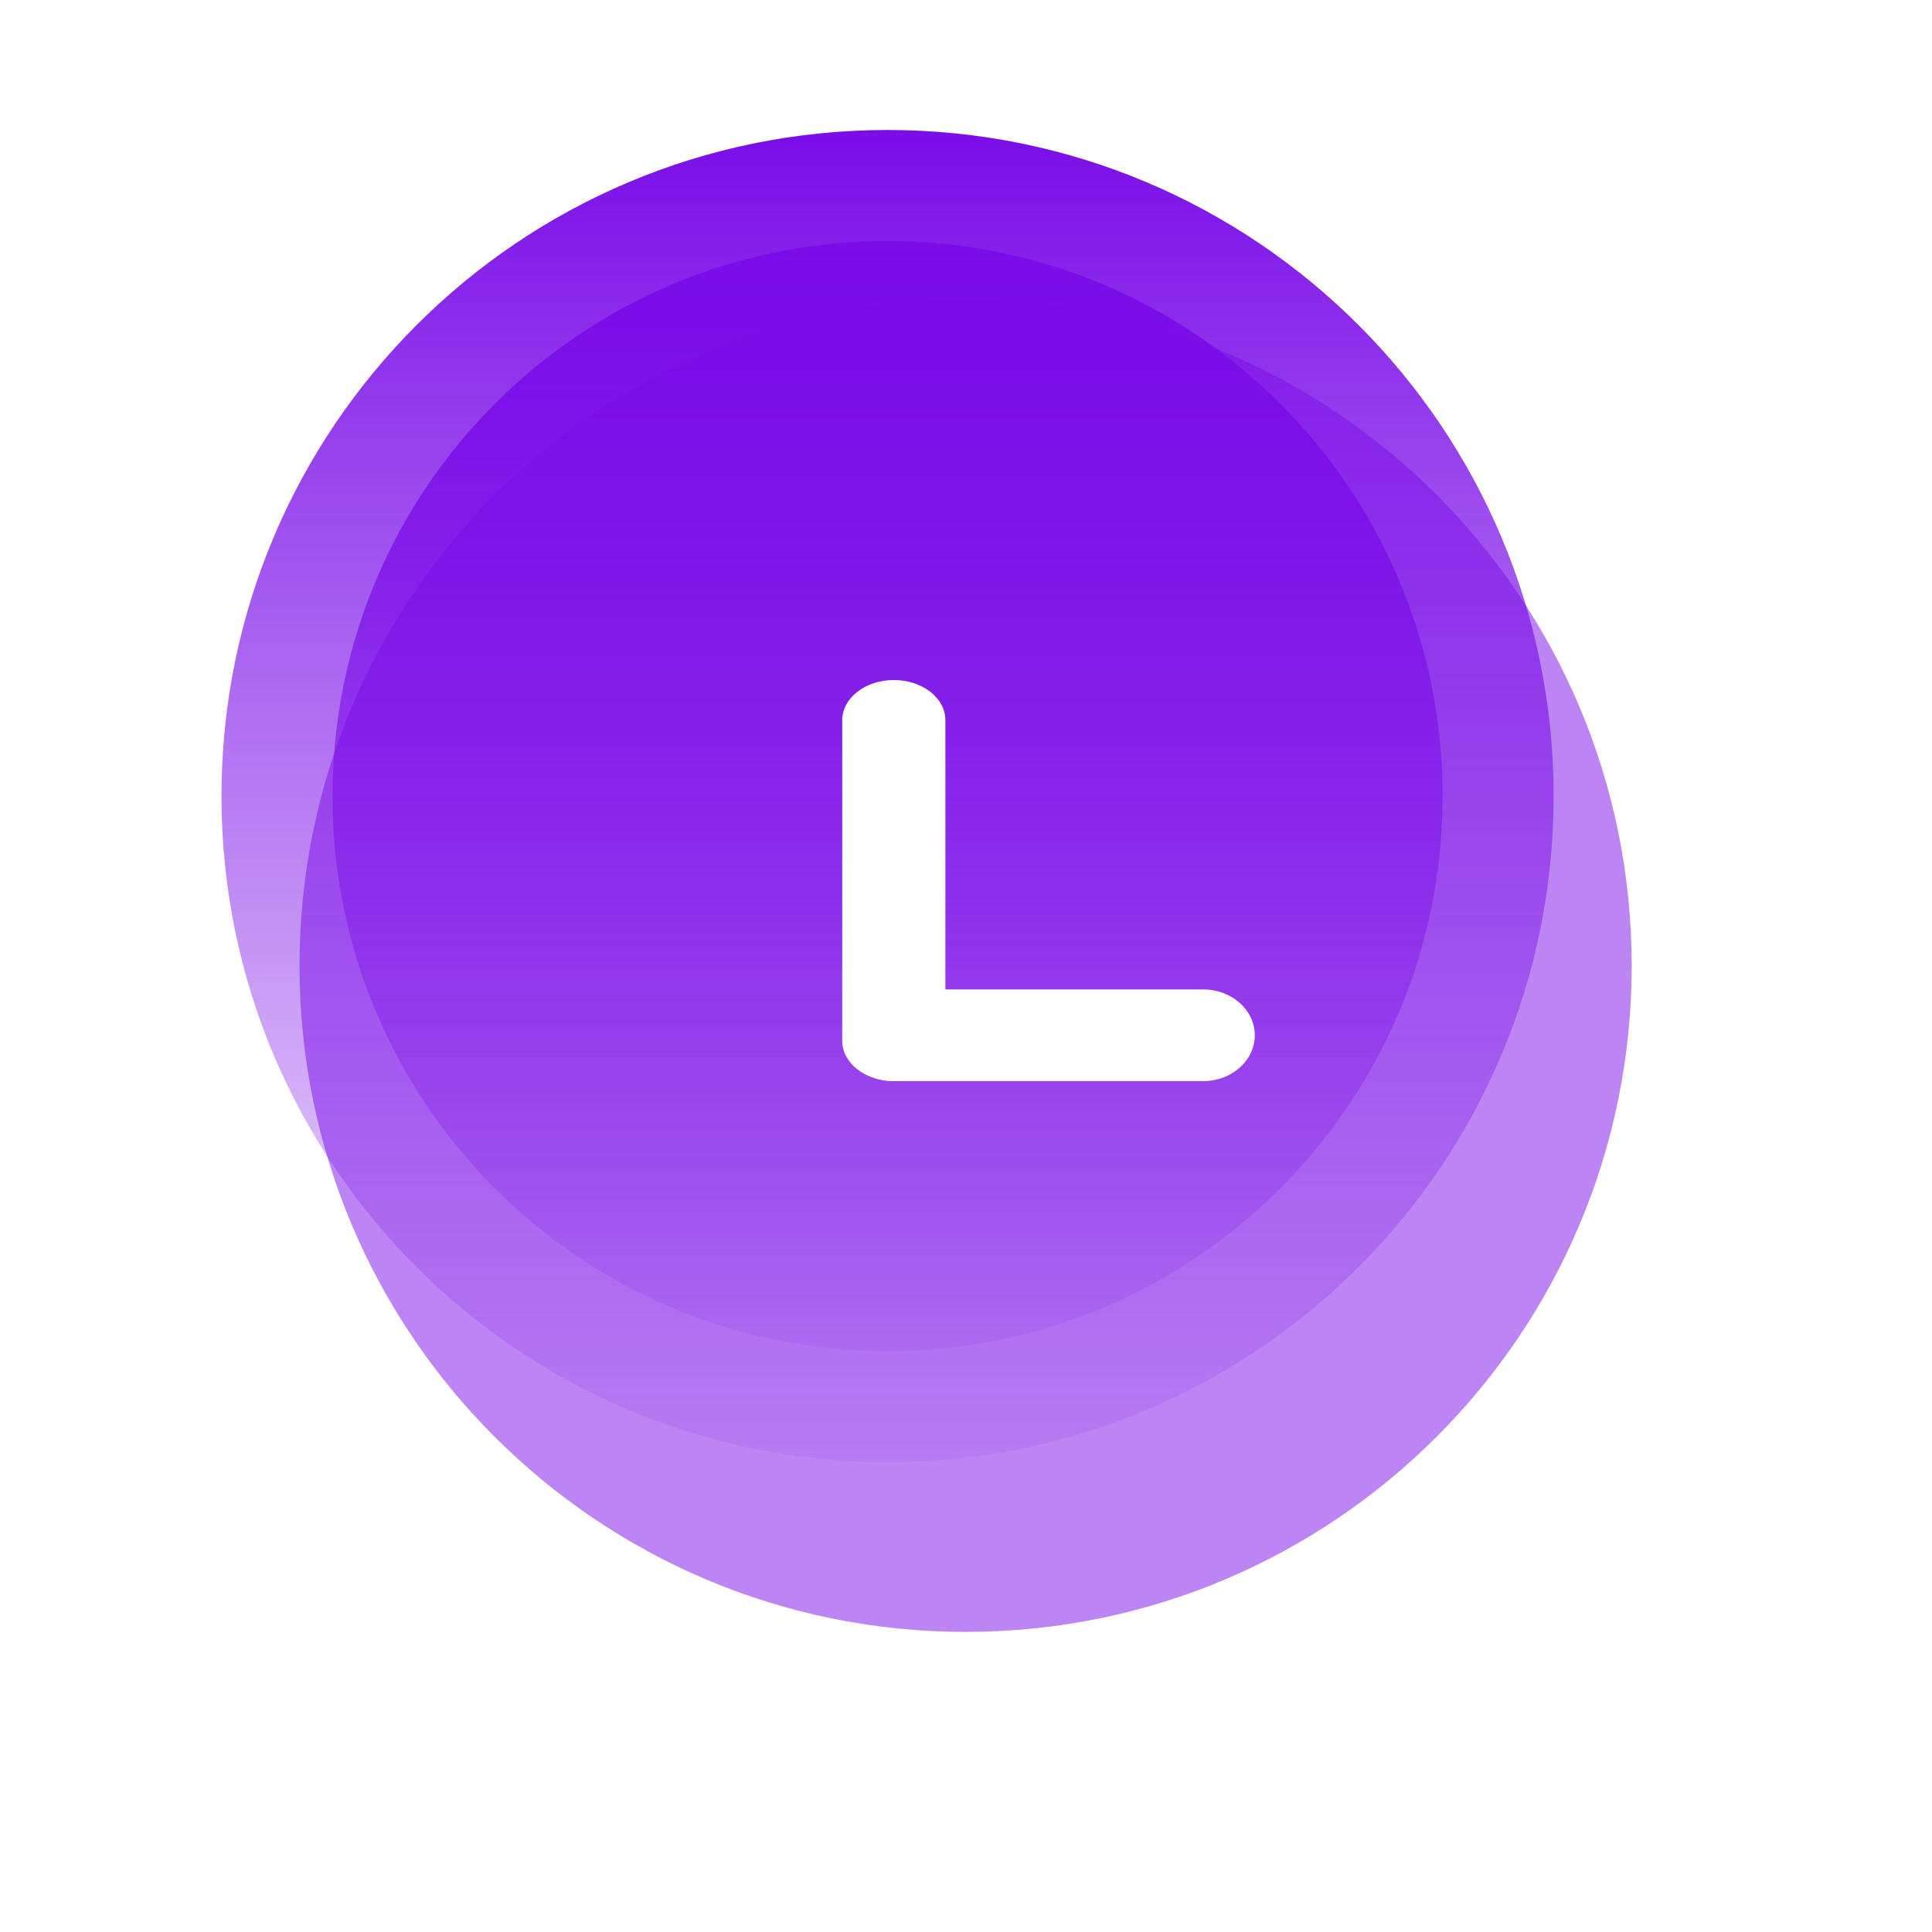 <svg width="109" height="109" viewBox="0 0 109 109" fill="none" xmlns="http://www.w3.org/2000/svg">
<g filter="url(#filter0_f_476_762)">
<path d="M92.057 54.489C92.057 75.243 75.233 92.068 54.478 92.068C33.724 92.068 16.899 75.243 16.899 54.489C16.899 33.734 33.724 16.91 54.478 16.91C75.233 16.91 92.057 33.734 92.057 54.489Z" fill="#7A0CE8" fill-opacity="0.5"/>
</g>
<g filter="url(#filter1_iiiii_476_762)">
<path d="M91.653 48.913C91.653 69.667 74.828 86.492 54.074 86.492C33.319 86.492 16.495 69.667 16.495 48.913C16.495 28.158 33.319 11.334 54.074 11.334C74.828 11.334 91.653 28.158 91.653 48.913Z" fill="url(#paint0_linear_476_762)"/>
</g>
<g filter="url(#filter2_iiiii_476_762)">
<path d="M85.39 48.913C85.39 66.208 71.369 80.229 54.074 80.229C36.779 80.229 22.758 66.208 22.758 48.913C22.758 31.617 36.779 17.597 54.074 17.597C71.369 17.597 85.39 31.617 85.39 48.913Z" fill="url(#paint1_linear_476_762)"/>
</g>
<g filter="url(#filter3_i_476_762)">
<path d="M50.518 36.629C50.518 35.379 51.821 34.366 53.427 34.366C55.034 34.366 56.337 35.379 56.337 36.629V54.731C56.337 55.981 55.034 56.994 53.427 56.994C51.821 56.994 50.518 55.981 50.518 54.731V36.629Z" fill="white"/>
<path d="M50.518 54.408C50.518 52.98 51.821 51.822 53.427 51.822H70.884C72.49 51.822 73.793 52.98 73.793 54.408C73.793 55.836 72.49 56.994 70.884 56.994H53.427C51.821 56.994 50.518 55.836 50.518 54.408Z" fill="white"/>
</g>
<defs>
<filter id="filter0_f_476_762" x="0.899" y="0.91" width="107.158" height="107.158" filterUnits="userSpaceOnUse" color-interpolation-filters="sRGB">
<feFlood flood-opacity="0" result="BackgroundImageFix"/>
<feBlend mode="normal" in="SourceGraphic" in2="BackgroundImageFix" result="shape"/>
<feGaussianBlur stdDeviation="8" result="effect1_foregroundBlur_476_762"/>
</filter>
<filter id="filter1_iiiii_476_762" x="12.495" y="7.333" width="81.158" height="81.158" filterUnits="userSpaceOnUse" color-interpolation-filters="sRGB">
<feFlood flood-opacity="0" result="BackgroundImageFix"/>
<feBlend mode="normal" in="SourceGraphic" in2="BackgroundImageFix" result="shape"/>
<feColorMatrix in="SourceAlpha" type="matrix" values="0 0 0 0 0 0 0 0 0 0 0 0 0 0 0 0 0 0 127 0" result="hardAlpha"/>
<feOffset dx="2" dy="2"/>
<feGaussianBlur stdDeviation="3"/>
<feComposite in2="hardAlpha" operator="arithmetic" k2="-1" k3="1"/>
<feColorMatrix type="matrix" values="0 0 0 0 0.939 0 0 0 0 1 0 0 0 0 0.808 0 0 0 0.4 0"/>
<feBlend mode="normal" in2="shape" result="effect1_innerShadow_476_762"/>
<feColorMatrix in="SourceAlpha" type="matrix" values="0 0 0 0 0 0 0 0 0 0 0 0 0 0 0 0 0 0 127 0" result="hardAlpha"/>
<feOffset dx="-4" dy="-4"/>
<feGaussianBlur stdDeviation="3"/>
<feComposite in2="hardAlpha" operator="arithmetic" k2="-1" k3="1"/>
<feColorMatrix type="matrix" values="0 0 0 0 0 0 0 0 0 0.583 0 0 0 0 0.163 0 0 0 0.2 0"/>
<feBlend mode="normal" in2="effect1_innerShadow_476_762" result="effect2_innerShadow_476_762"/>
<feColorMatrix in="SourceAlpha" type="matrix" values="0 0 0 0 0 0 0 0 0 0 0 0 0 0 0 0 0 0 127 0" result="hardAlpha"/>
<feOffset dx="1" dy="1"/>
<feGaussianBlur stdDeviation="1"/>
<feComposite in2="hardAlpha" operator="arithmetic" k2="-1" k3="1"/>
<feColorMatrix type="matrix" values="0 0 0 0 0.873 0 0 0 0 1 0 0 0 0 0.796 0 0 0 0.4 0"/>
<feBlend mode="normal" in2="effect2_innerShadow_476_762" result="effect3_innerShadow_476_762"/>
<feColorMatrix in="SourceAlpha" type="matrix" values="0 0 0 0 0 0 0 0 0 0 0 0 0 0 0 0 0 0 127 0" result="hardAlpha"/>
<feOffset dx="-2" dy="-2"/>
<feGaussianBlur stdDeviation="2"/>
<feComposite in2="hardAlpha" operator="arithmetic" k2="-1" k3="1"/>
<feColorMatrix type="matrix" values="0 0 0 0 0 0 0 0 0 0.304 0 0 0 0 0.231 0 0 0 0.2 0"/>
<feBlend mode="normal" in2="effect3_innerShadow_476_762" result="effect4_innerShadow_476_762"/>
<feColorMatrix in="SourceAlpha" type="matrix" values="0 0 0 0 0 0 0 0 0 0 0 0 0 0 0 0 0 0 127 0" result="hardAlpha"/>
<feOffset dx="-1" dy="-1"/>
<feGaussianBlur stdDeviation="0.5"/>
<feComposite in2="hardAlpha" operator="arithmetic" k2="-1" k3="1"/>
<feColorMatrix type="matrix" values="0 0 0 0 0.106 0 0 0 0 0.984 0 0 0 0 0.457 0 0 0 0.2 0"/>
<feBlend mode="normal" in2="effect4_innerShadow_476_762" result="effect5_innerShadow_476_762"/>
</filter>
<filter id="filter2_iiiii_476_762" x="18.758" y="13.597" width="68.632" height="68.632" filterUnits="userSpaceOnUse" color-interpolation-filters="sRGB">
<feFlood flood-opacity="0" result="BackgroundImageFix"/>
<feBlend mode="normal" in="SourceGraphic" in2="BackgroundImageFix" result="shape"/>
<feColorMatrix in="SourceAlpha" type="matrix" values="0 0 0 0 0 0 0 0 0 0 0 0 0 0 0 0 0 0 127 0" result="hardAlpha"/>
<feOffset dx="2" dy="2"/>
<feGaussianBlur stdDeviation="3"/>
<feComposite in2="hardAlpha" operator="arithmetic" k2="-1" k3="1"/>
<feColorMatrix type="matrix" values="0 0 0 0 0.939 0 0 0 0 1 0 0 0 0 0.808 0 0 0 0.4 0"/>
<feBlend mode="normal" in2="shape" result="effect1_innerShadow_476_762"/>
<feColorMatrix in="SourceAlpha" type="matrix" values="0 0 0 0 0 0 0 0 0 0 0 0 0 0 0 0 0 0 127 0" result="hardAlpha"/>
<feOffset dx="-4" dy="-4"/>
<feGaussianBlur stdDeviation="3"/>
<feComposite in2="hardAlpha" operator="arithmetic" k2="-1" k3="1"/>
<feColorMatrix type="matrix" values="0 0 0 0 0 0 0 0 0 0.583 0 0 0 0 0.163 0 0 0 0.2 0"/>
<feBlend mode="normal" in2="effect1_innerShadow_476_762" result="effect2_innerShadow_476_762"/>
<feColorMatrix in="SourceAlpha" type="matrix" values="0 0 0 0 0 0 0 0 0 0 0 0 0 0 0 0 0 0 127 0" result="hardAlpha"/>
<feOffset dx="1" dy="1"/>
<feGaussianBlur stdDeviation="1"/>
<feComposite in2="hardAlpha" operator="arithmetic" k2="-1" k3="1"/>
<feColorMatrix type="matrix" values="0 0 0 0 0.873 0 0 0 0 1 0 0 0 0 0.796 0 0 0 0.4 0"/>
<feBlend mode="normal" in2="effect2_innerShadow_476_762" result="effect3_innerShadow_476_762"/>
<feColorMatrix in="SourceAlpha" type="matrix" values="0 0 0 0 0 0 0 0 0 0 0 0 0 0 0 0 0 0 127 0" result="hardAlpha"/>
<feOffset dx="-2" dy="-2"/>
<feGaussianBlur stdDeviation="2"/>
<feComposite in2="hardAlpha" operator="arithmetic" k2="-1" k3="1"/>
<feColorMatrix type="matrix" values="0 0 0 0 0 0 0 0 0 0.304 0 0 0 0 0.231 0 0 0 0.2 0"/>
<feBlend mode="normal" in2="effect3_innerShadow_476_762" result="effect4_innerShadow_476_762"/>
<feColorMatrix in="SourceAlpha" type="matrix" values="0 0 0 0 0 0 0 0 0 0 0 0 0 0 0 0 0 0 127 0" result="hardAlpha"/>
<feOffset dx="-1" dy="-1"/>
<feGaussianBlur stdDeviation="0.5"/>
<feComposite in2="hardAlpha" operator="arithmetic" k2="-1" k3="1"/>
<feColorMatrix type="matrix" values="0 0 0 0 0.106 0 0 0 0 0.984 0 0 0 0 0.457 0 0 0 0.2 0"/>
<feBlend mode="normal" in2="effect4_innerShadow_476_762" result="effect5_innerShadow_476_762"/>
</filter>
<filter id="filter3_i_476_762" x="47.518" y="34.366" width="26.275" height="26.628" filterUnits="userSpaceOnUse" color-interpolation-filters="sRGB">
<feFlood flood-opacity="0" result="BackgroundImageFix"/>
<feBlend mode="normal" in="SourceGraphic" in2="BackgroundImageFix" result="shape"/>
<feColorMatrix in="SourceAlpha" type="matrix" values="0 0 0 0 0 0 0 0 0 0 0 0 0 0 0 0 0 0 127 0" result="hardAlpha"/>
<feOffset dx="-3" dy="4"/>
<feGaussianBlur stdDeviation="4.5"/>
<feComposite in2="hardAlpha" operator="arithmetic" k2="-1" k3="1"/>
<feColorMatrix type="matrix" values="0 0 0 0 0.32 0 0 0 0 0.077 0 0 0 0 0.562 0 0 0 0.44 0"/>
<feBlend mode="normal" in2="shape" result="effect1_innerShadow_476_762"/>
</filter>
<linearGradient id="paint0_linear_476_762" x1="54.074" y1="11.334" x2="54.074" y2="86.492" gradientUnits="userSpaceOnUse">
<stop stop-color="#7A0CE8"/>
<stop offset="1" stop-color="#7A0CE8" stop-opacity="0.08"/>
</linearGradient>
<linearGradient id="paint1_linear_476_762" x1="54.074" y1="17.597" x2="54.074" y2="80.229" gradientUnits="userSpaceOnUse">
<stop stop-color="#7A0CE8"/>
<stop offset="1" stop-color="#7A0CE8" stop-opacity="0.08"/>
</linearGradient>
</defs>
</svg>

